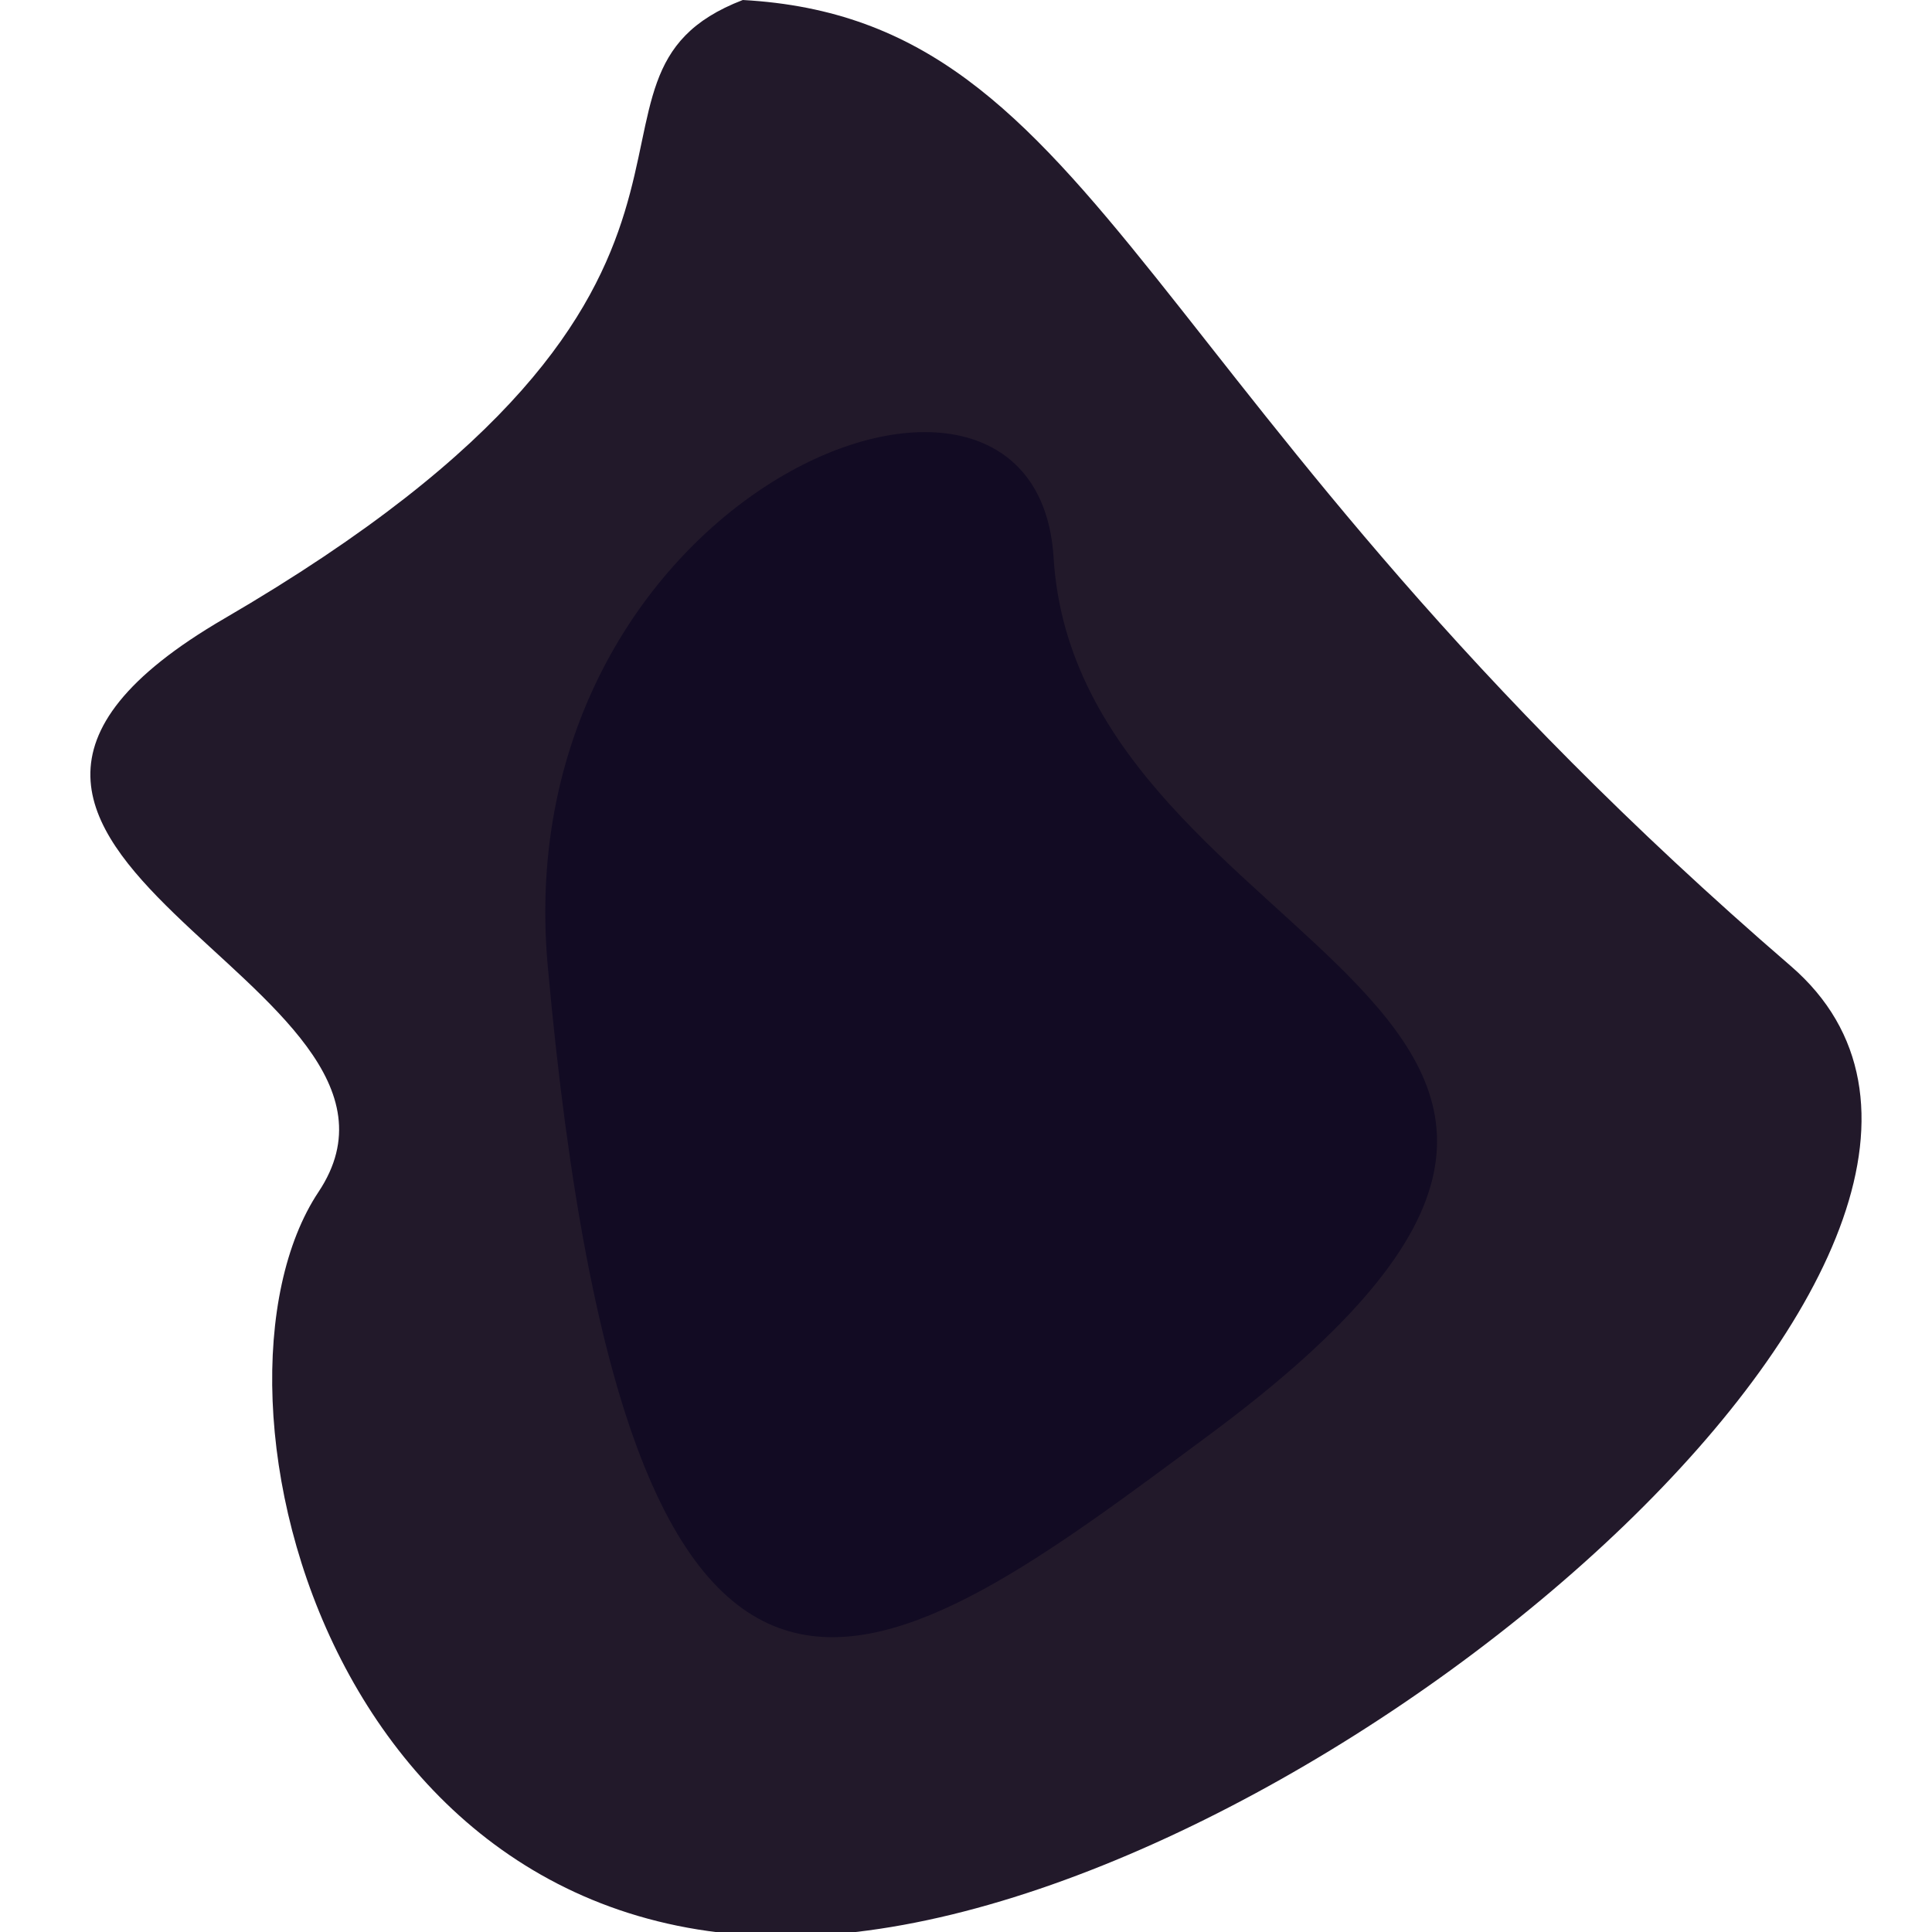 <?xml version="1.0" encoding="UTF-8" standalone="no"?>
<svg
   width="160cm"
   height="160cm"
   viewBox="0 0 160 160"
   version="1.1"
   id="svg2"
   sodipodi:docname="tar.svg"
   inkscape:version="1.3.2 (091e20ef0f, 2023-11-25, custom)"
   xmlns:inkscape="http://www.inkscape.org/namespaces/inkscape"
   xmlns:sodipodi="http://sodipodi.sourceforge.net/DTD/sodipodi-0.dtd"
   xmlns="http://www.w3.org/2000/svg"
   xmlns:svg="http://www.w3.org/2000/svg">
  <defs
     id="defs2" />
  <sodipodi:namedview
     id="namedview2"
     pagecolor="#505050"
     bordercolor="#eeeeee"
     borderopacity="1"
     inkscape:showpageshadow="0"
     inkscape:pageopacity="0"
     inkscape:pagecheckerboard="0"
     inkscape:deskcolor="#d1d1d1"
     inkscape:document-units="cm"
     inkscape:zoom="0.056568545"
     inkscape:cx="-123.74368"
     inkscape:cy="3279.2075"
     inkscape:window-width="1870"
     inkscape:window-height="1052"
     inkscape:window-x="0"
     inkscape:window-y="0"
     inkscape:window-maximized="1"
     inkscape:current-layer="svg2" />
  <path
     id="path1-9-53"
     style="display:inline;fill:#22192a;fill-opacity:1;stroke:none;stroke-width:1.989;stroke-linecap:butt;stroke-linejoin:miter;stroke-dasharray:none;stroke-opacity:1"
     d="M 70.87,160 C 112.197,155.228 173.425,101.668 148.302,80 93.849,33.037 91.543,1.653 61.515,-5.2324832e-6 44.523,6.538 66.737,23.185 18.569,51.23 -14.454,70.458 37.953,81.325 26.38,98.707 15.285,115.371 27.672,164.988 70.87,160 Z"
     sodipodi:nodetypes="sscsss" />
  <path
     style="display:inline;fill:#120b23;fill-opacity:1;stroke:none;stroke-width:1.742;stroke-linecap:butt;stroke-linejoin:miter;stroke-dasharray:none;stroke-opacity:1"
     d="M 45.362,80 C 52.183,155.42 73.531,138.549 100.159,118.822 148.289,83.167 89.312,79.696 87.255,46.186 85.824,22.881 41.809,40.718 45.362,80 Z"
     id="path1-9"
     sodipodi:nodetypes="ssss" />
</svg>

